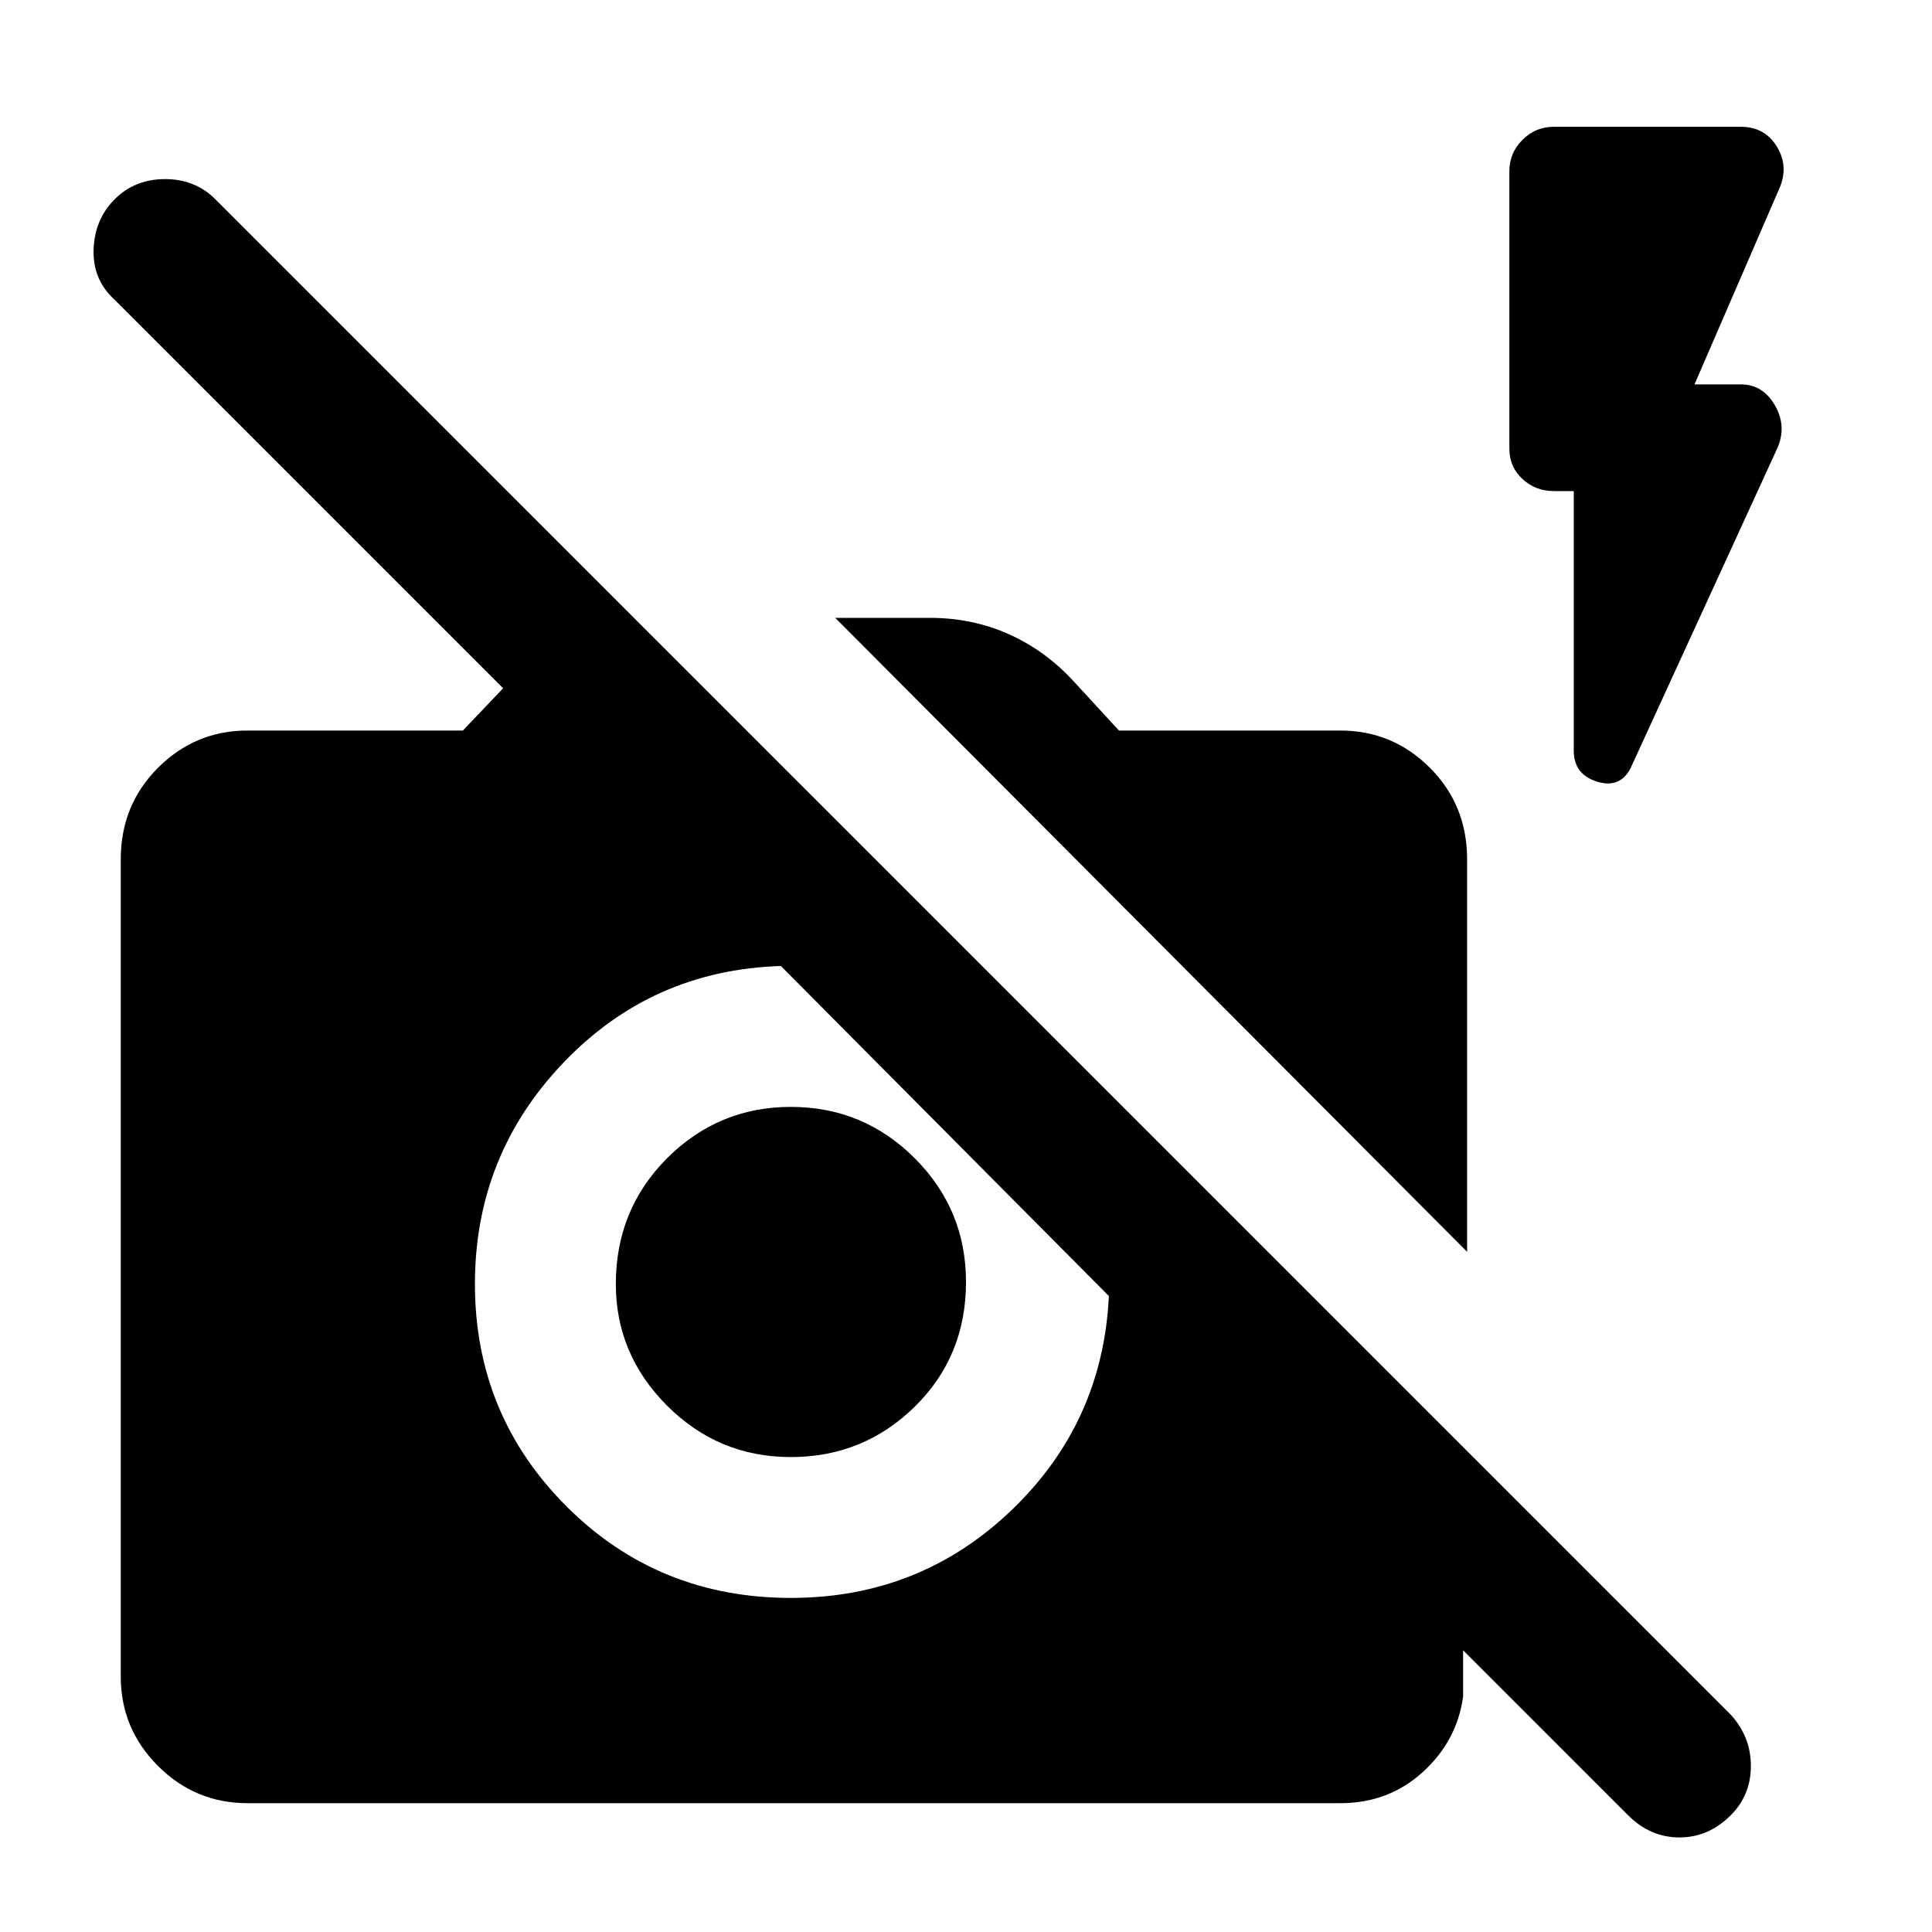<svg xmlns="http://www.w3.org/2000/svg" height="40" width="40"><path d="M33.708 37.583 30.292 34.167V35.125Q30.167 36.042 29.458 36.688Q28.75 37.333 27.75 37.333H5.125Q4.042 37.333 3.271 36.562Q2.5 35.792 2.5 34.708V17.792Q2.5 16.667 3.271 15.896Q4.042 15.125 5.125 15.125H9.583L10.417 14.25L2.375 6.208Q1.917 5.792 1.938 5.167Q1.958 4.542 2.375 4.125Q2.792 3.708 3.417 3.708Q4.042 3.708 4.458 4.125L35.833 35.5Q36.25 35.958 36.25 36.562Q36.25 37.167 35.833 37.583Q35.375 38.042 34.771 38.042Q34.167 38.042 33.708 37.583ZM16.167 20Q16.167 20 16.167 20Q16.167 20 16.167 20Q13.5 20.083 11.667 22Q9.833 23.917 9.833 26.583Q9.833 29.292 11.729 31.188Q13.625 33.083 16.375 33.083Q19.042 33.083 20.938 31.271Q22.833 29.458 22.958 26.833Q22.958 26.792 22.958 26.812Q22.958 26.833 22.958 26.833ZM16.375 30.167Q14.875 30.167 13.812 29.104Q12.75 28.042 12.75 26.583Q12.75 25.042 13.812 23.979Q14.875 22.917 16.375 22.917Q17.875 22.917 18.938 23.979Q20 25.042 20 26.542Q20 28.083 18.938 29.125Q17.875 30.167 16.375 30.167ZM30.375 25.917 17.292 12.792H19.25Q20.125 12.792 20.875 13.125Q21.625 13.458 22.208 14.083L23.167 15.125H27.75Q28.833 15.125 29.604 15.896Q30.375 16.667 30.375 17.792ZM32.583 10.167H32.167Q31.792 10.167 31.521 9.917Q31.25 9.667 31.25 9.292V3.542Q31.25 3.167 31.521 2.896Q31.792 2.625 32.167 2.625H36.042Q36.542 2.625 36.792 3.042Q37.042 3.458 36.833 3.917L35.083 7.958H36.042Q36.5 7.958 36.75 8.396Q37 8.833 36.792 9.292L33.792 15.833Q33.583 16.333 33.083 16.188Q32.583 16.042 32.583 15.542Z"/></svg>